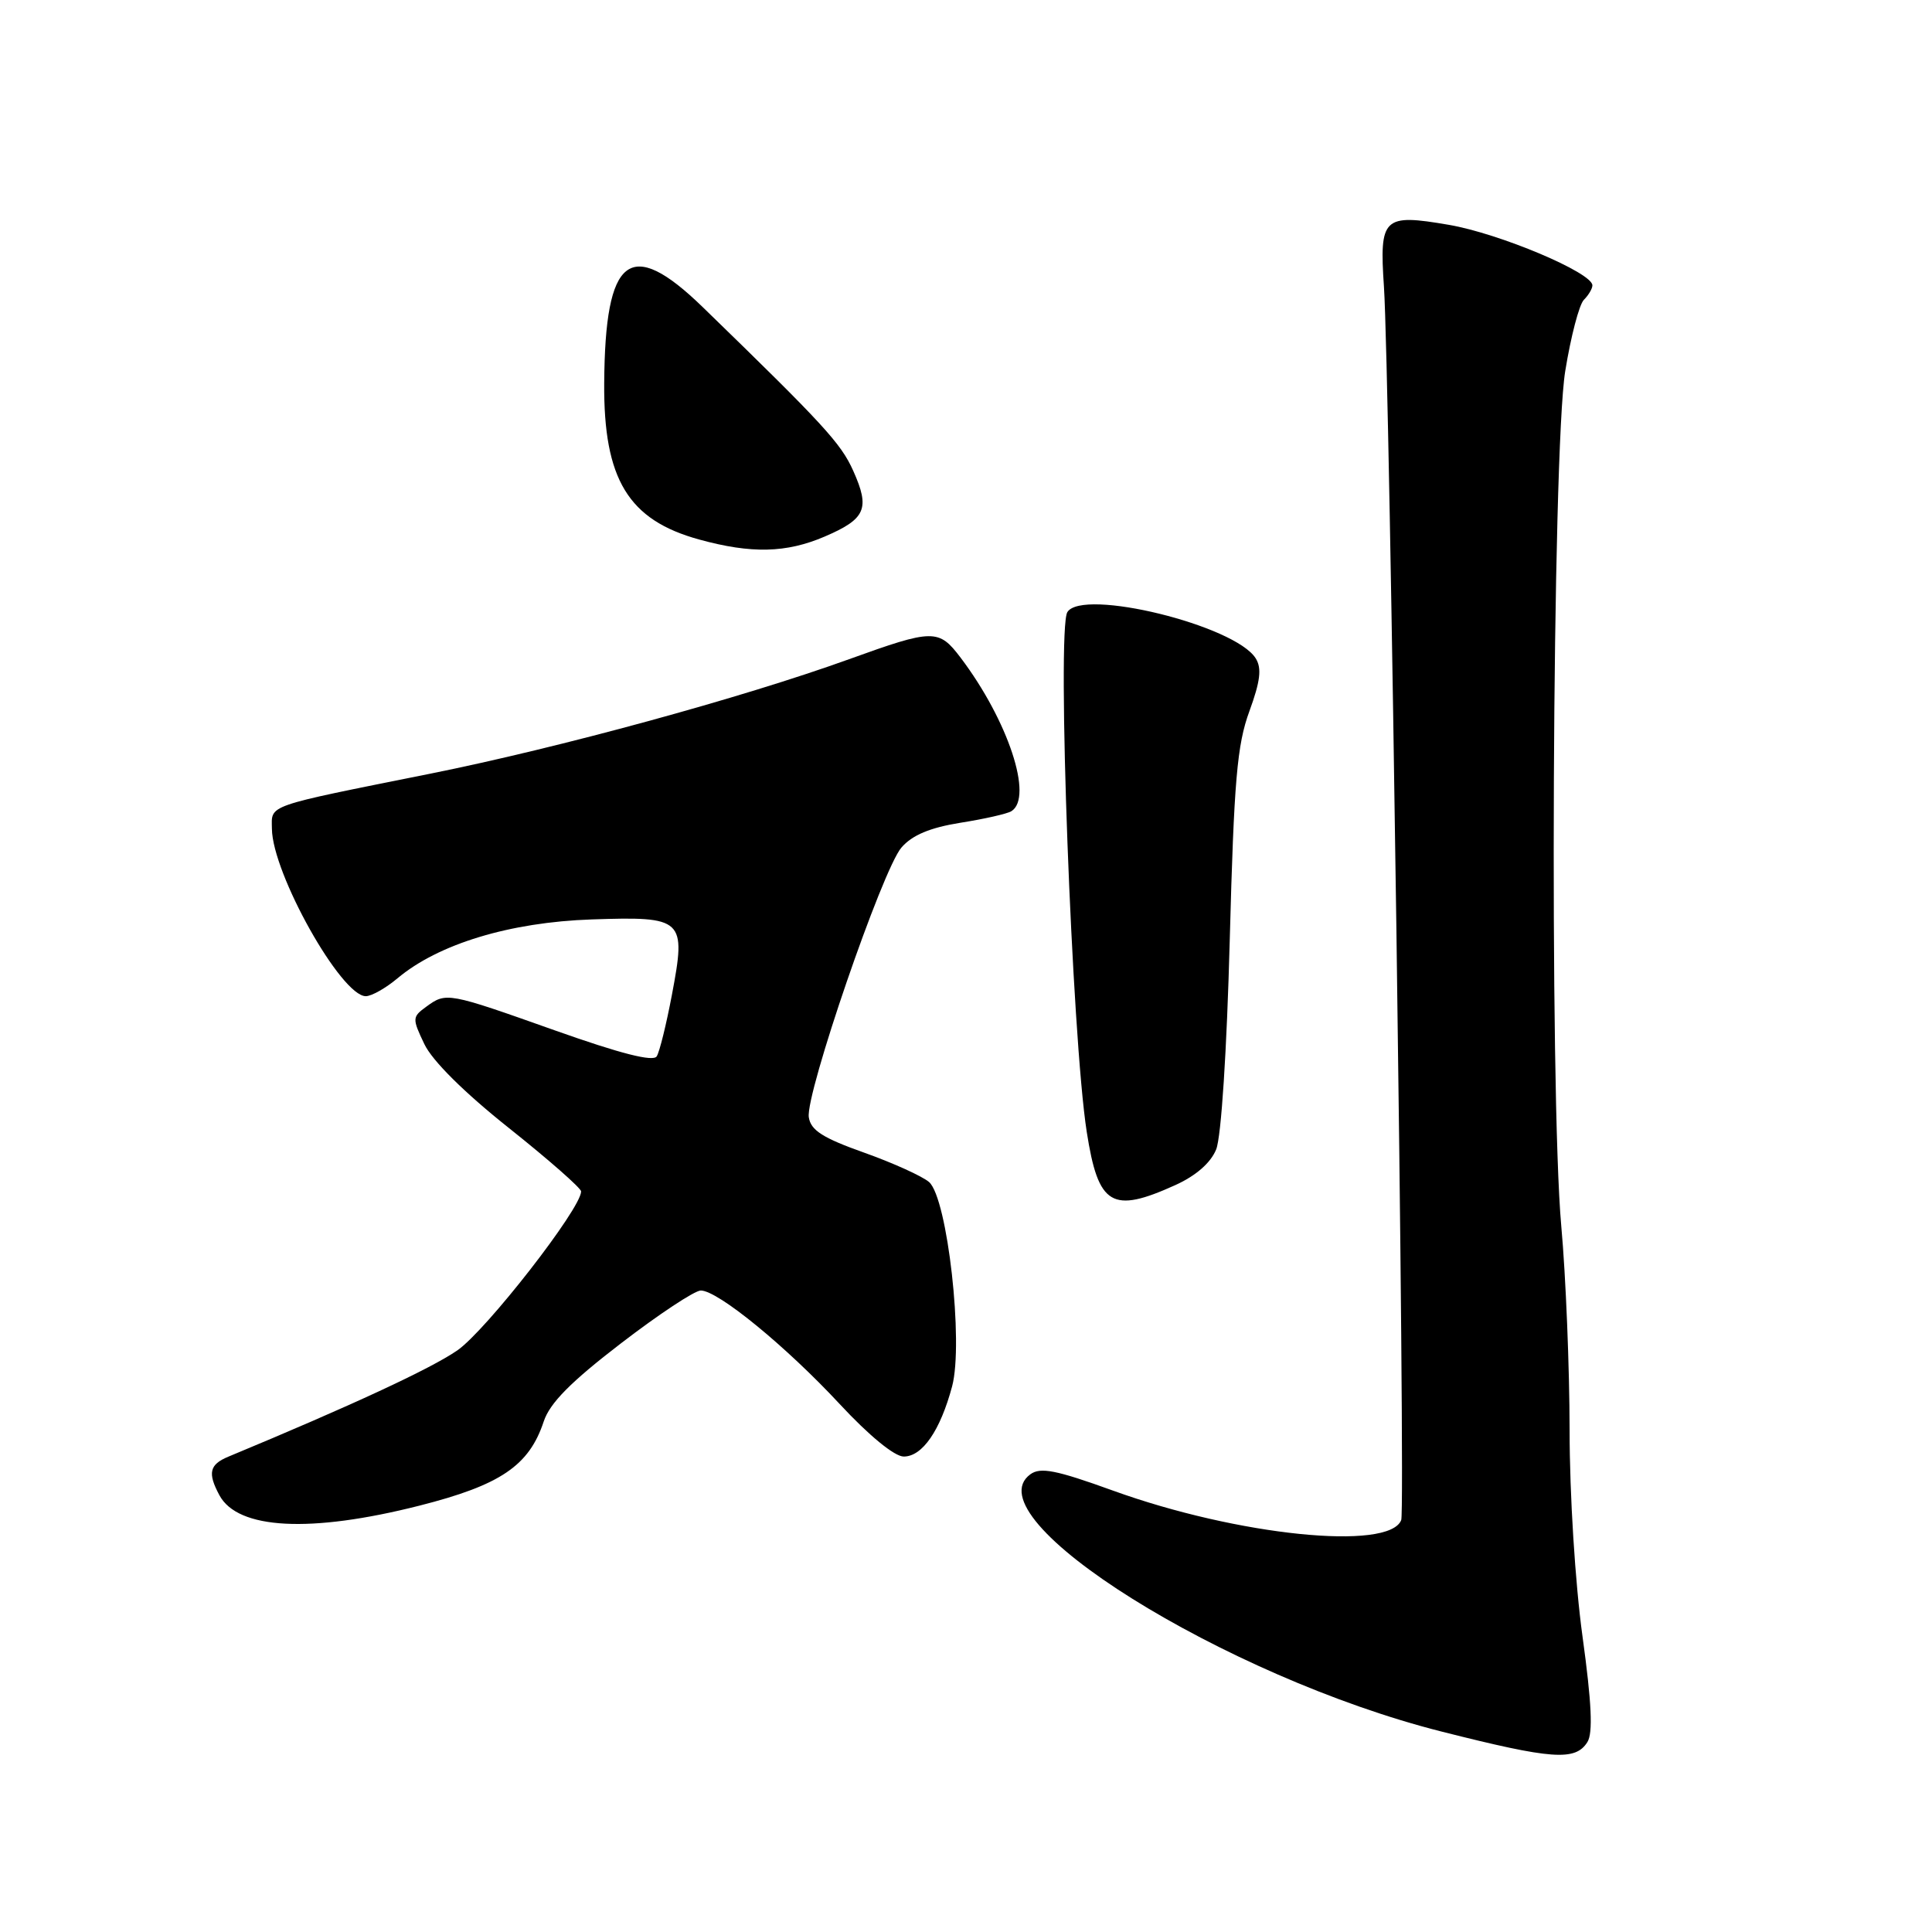 <?xml version="1.0" encoding="UTF-8" standalone="no"?>
<!DOCTYPE svg PUBLIC "-//W3C//DTD SVG 1.1//EN" "http://www.w3.org/Graphics/SVG/1.1/DTD/svg11.dtd" >
<svg xmlns="http://www.w3.org/2000/svg" xmlns:xlink="http://www.w3.org/1999/xlink" version="1.1" viewBox="0 0 256 256">
 <g >
 <path fill="currentColor"
d=" M 210.34 230.83 C 211.09 229.64 210.90 225.61 209.69 216.83 C 208.72 209.79 207.98 198.06 207.98 189.50 C 207.97 181.25 207.48 169.10 206.88 162.50 C 205.29 144.88 205.68 59.79 207.40 49.18 C 208.14 44.60 209.25 40.35 209.87 39.73 C 210.49 39.11 211.00 38.25 211.00 37.81 C 211.00 36.13 198.70 30.94 191.97 29.79 C 183.28 28.30 182.76 28.79 183.38 38.00 C 184.15 49.47 186.26 199.87 185.67 201.41 C 184.09 205.54 163.98 203.49 147.44 197.50 C 139.92 194.78 137.87 194.38 136.53 195.35 C 128.63 201.13 162.28 222.18 191.05 229.45 C 205.68 233.15 208.75 233.37 210.34 230.83 Z  M 55.56 199.51 C 66.33 196.78 70.11 194.21 72.05 188.34 C 72.86 185.91 75.62 183.11 82.28 178.00 C 87.29 174.15 92.05 171.00 92.86 171.00 C 95.12 171.00 104.14 178.38 111.27 186.05 C 115.15 190.23 118.53 193.00 119.75 193.00 C 122.22 193.00 124.59 189.56 126.16 183.70 C 127.70 177.92 125.55 158.79 123.11 156.63 C 122.22 155.86 118.35 154.10 114.50 152.73 C 109.01 150.78 107.43 149.77 107.17 148.04 C 106.71 144.97 116.94 115.17 119.45 112.30 C 120.88 110.65 123.23 109.67 127.26 109.02 C 130.43 108.52 133.47 107.83 134.01 107.49 C 136.96 105.67 133.58 95.47 127.29 87.15 C 124.38 83.31 123.67 83.32 112.50 87.35 C 98.35 92.46 74.04 99.10 57.00 102.52 C 34.97 106.94 35.99 106.58 36.03 109.82 C 36.09 115.74 45.21 132.00 48.47 132.00 C 49.23 132.00 51.12 130.93 52.67 129.63 C 58.10 125.07 67.58 122.20 78.38 121.83 C 90.62 121.42 90.94 121.72 89.03 131.83 C 88.30 135.69 87.40 139.36 87.02 139.97 C 86.56 140.72 82.26 139.63 73.55 136.54 C 59.26 131.47 59.14 131.45 56.46 133.41 C 54.62 134.75 54.61 134.96 56.23 138.35 C 57.28 140.56 61.52 144.77 67.46 149.49 C 72.71 153.67 77.00 157.44 77.00 157.87 C 77.00 160.14 64.39 176.32 60.59 178.94 C 57.03 181.39 46.55 186.25 30.25 193.02 C 27.75 194.06 27.49 195.18 29.07 198.12 C 31.50 202.67 41.13 203.17 55.56 199.51 Z  M 155.76 157.02 C 158.47 155.79 160.43 154.08 161.15 152.30 C 161.82 150.65 162.56 139.24 162.95 124.50 C 163.51 103.41 163.92 98.68 165.55 94.24 C 167.00 90.27 167.21 88.55 166.39 87.24 C 163.67 82.86 143.42 77.89 141.43 81.11 C 140.01 83.41 142.03 137.36 144.00 149.99 C 145.53 159.78 147.32 160.85 155.76 157.02 Z  M 109.27 71.10 C 114.72 68.76 115.31 67.41 113.06 62.39 C 111.43 58.74 109.15 56.26 93.09 40.67 C 83.47 31.34 80.17 33.90 80.06 50.78 C 79.97 63.51 83.25 68.91 92.65 71.49 C 99.56 73.39 104.18 73.28 109.27 71.10 Z "/>
</g>
</svg>